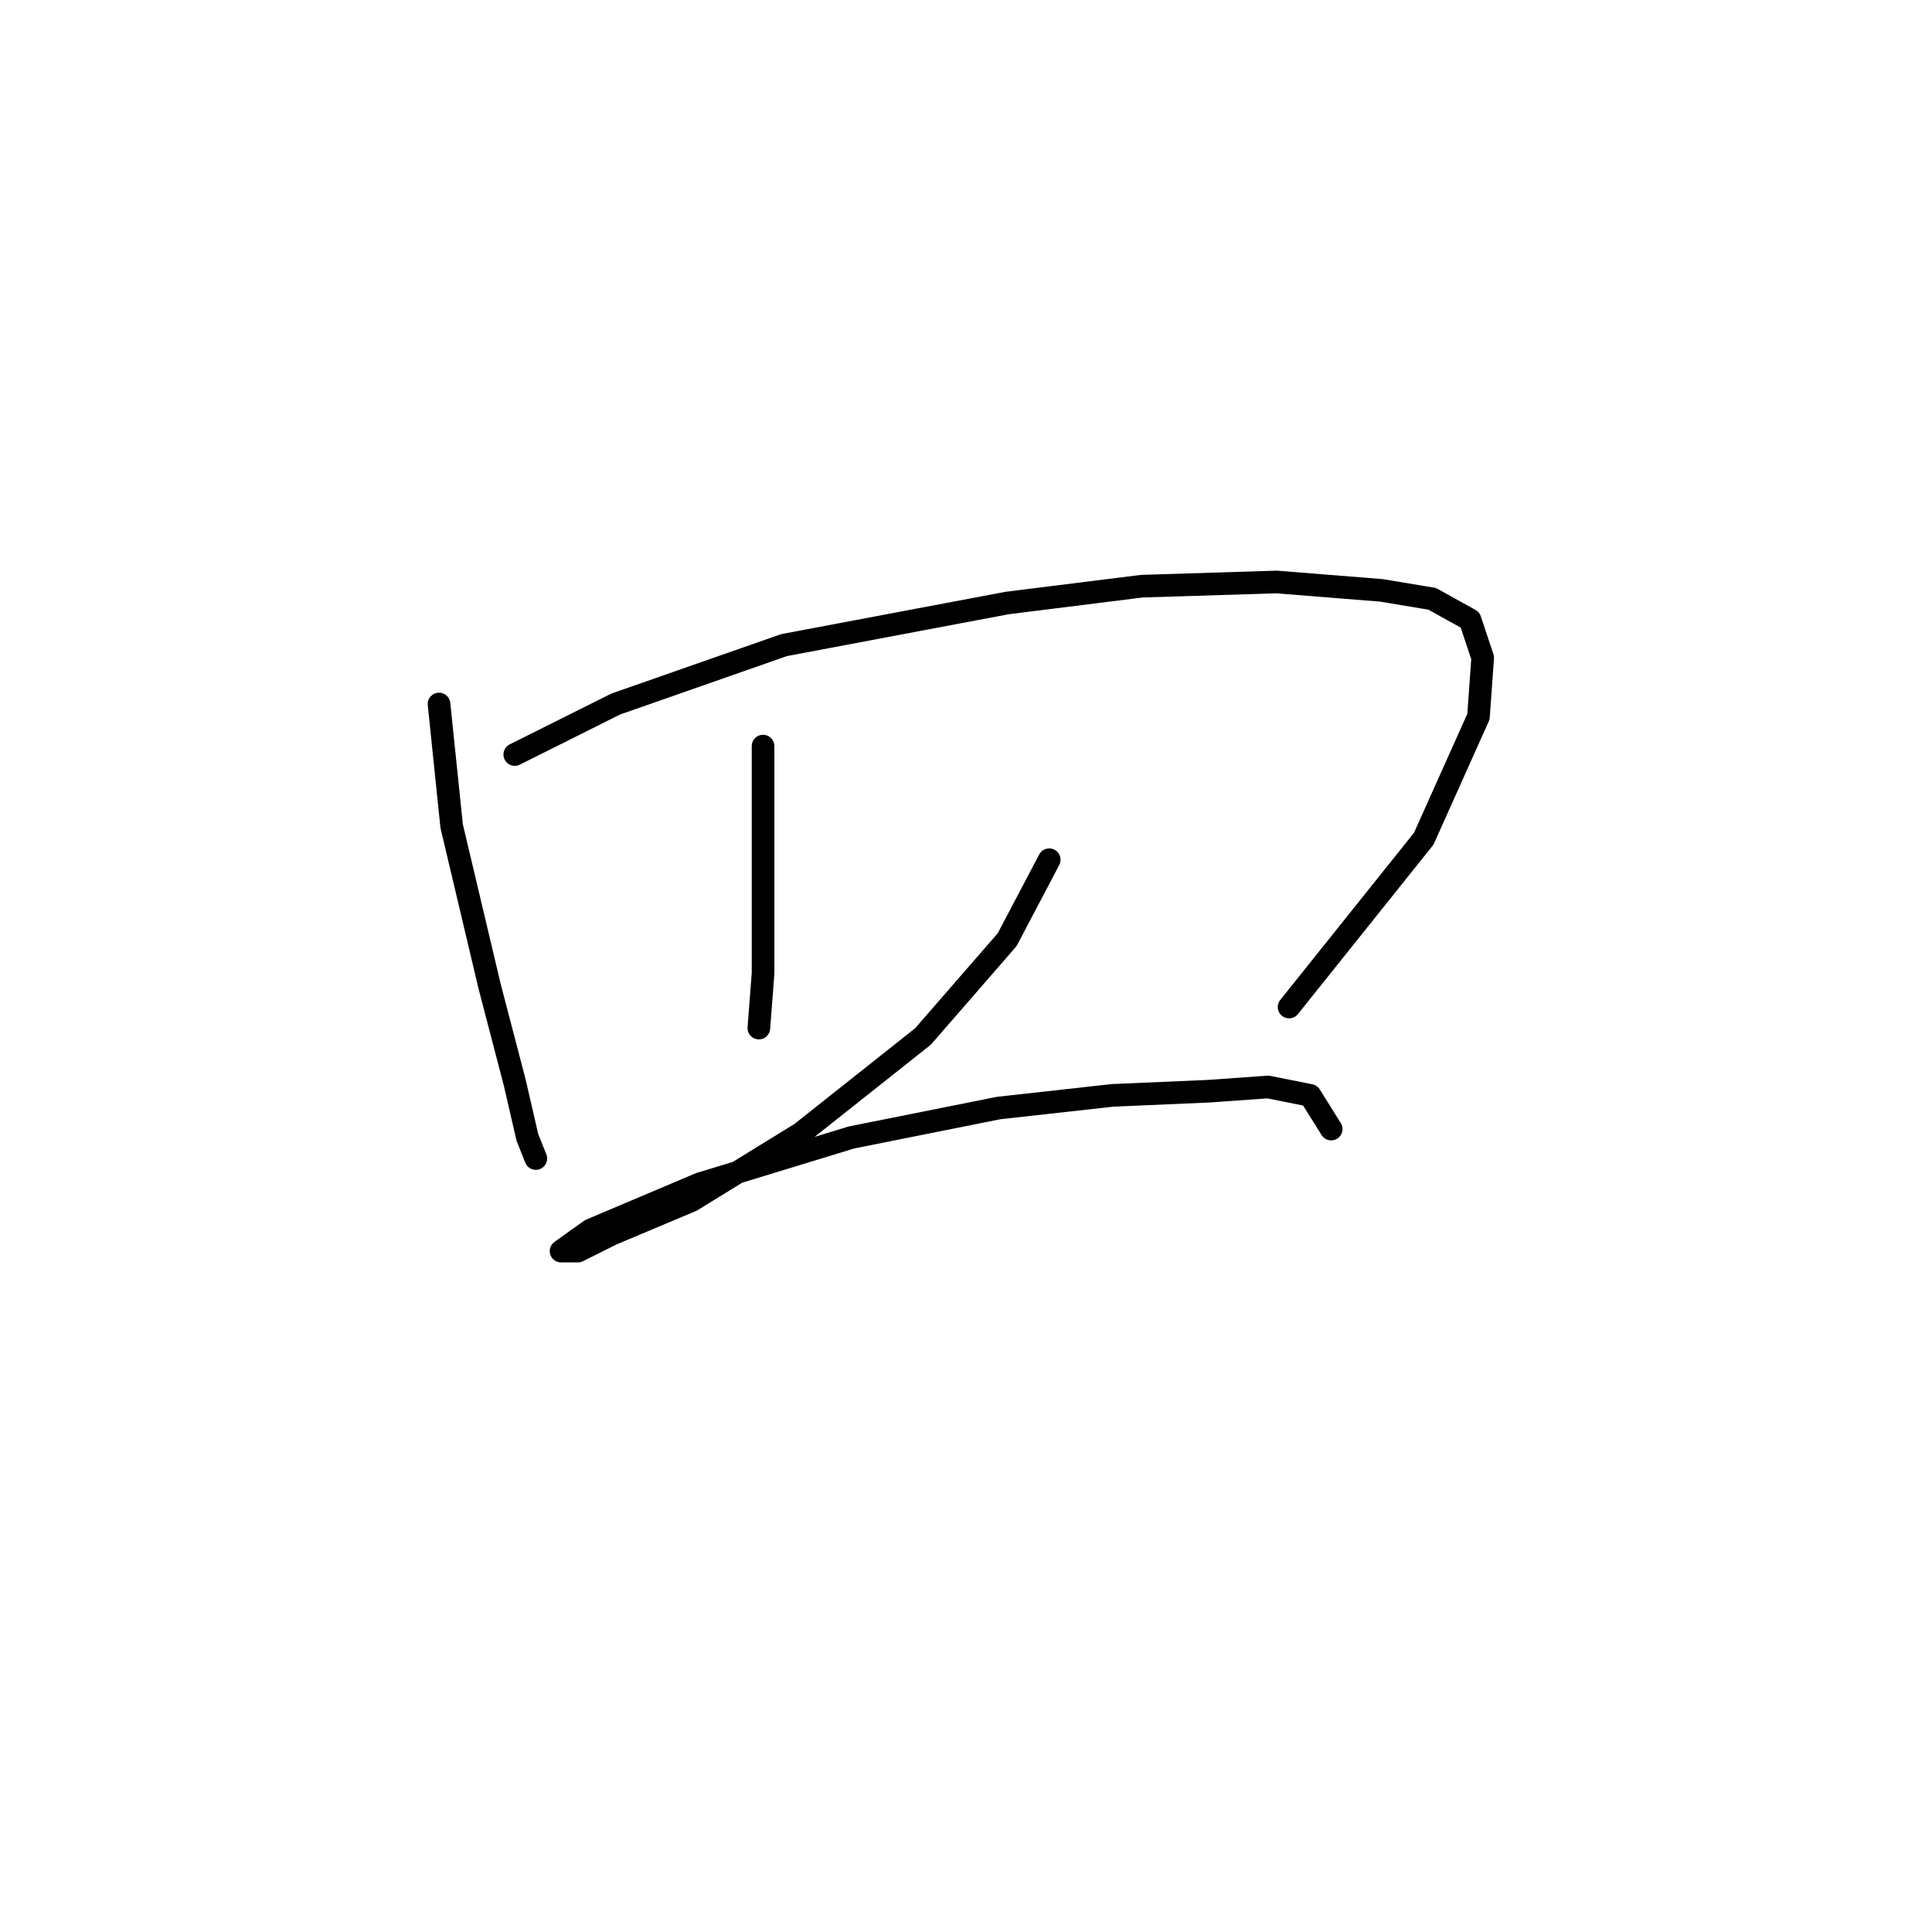 <?xml version="1.0" standalone="no"?>
    <svg width="256" height="256" xmlns="http://www.w3.org/2000/svg" version="1.1">
    <polyline stroke="black" stroke-width="3" stroke-linecap="round" fill="transparent" stroke-linejoin="round" points="58.173 93.286 59.846 109.457 64.864 130.647 68.21 143.472 69.883 150.721 70.998 153.509 70.998 153.509 " />
        <polyline stroke="black" stroke-width="3" stroke-linecap="round" fill="transparent" stroke-linejoin="round" points="68.21 99.978 81.593 93.286 103.898 85.479 133.452 79.903 151.295 77.673 169.139 77.115 183.08 78.23 189.771 79.346 194.79 82.134 196.463 87.152 195.905 94.959 188.656 111.13 170.812 133.435 170.812 133.435 " />
        <polyline stroke="black" stroke-width="3" stroke-linecap="round" fill="transparent" stroke-linejoin="round" points="101.11 98.862 101.11 108.9 101.11 119.494 101.11 128.974 100.552 136.223 100.552 136.223 " />
        <polyline stroke="black" stroke-width="3" stroke-linecap="round" fill="transparent" stroke-linejoin="round" points="139.028 113.918 133.452 124.513 122.299 137.338 106.128 150.163 91.63 159.085 81.035 163.546 76.574 165.777 74.344 165.777 78.247 162.989 92.745 156.855 112.82 150.721 132.336 146.818 147.392 145.145 160.217 144.587 168.024 144.03 173.6 145.145 176.388 149.606 176.388 149.606 " />
        </svg>